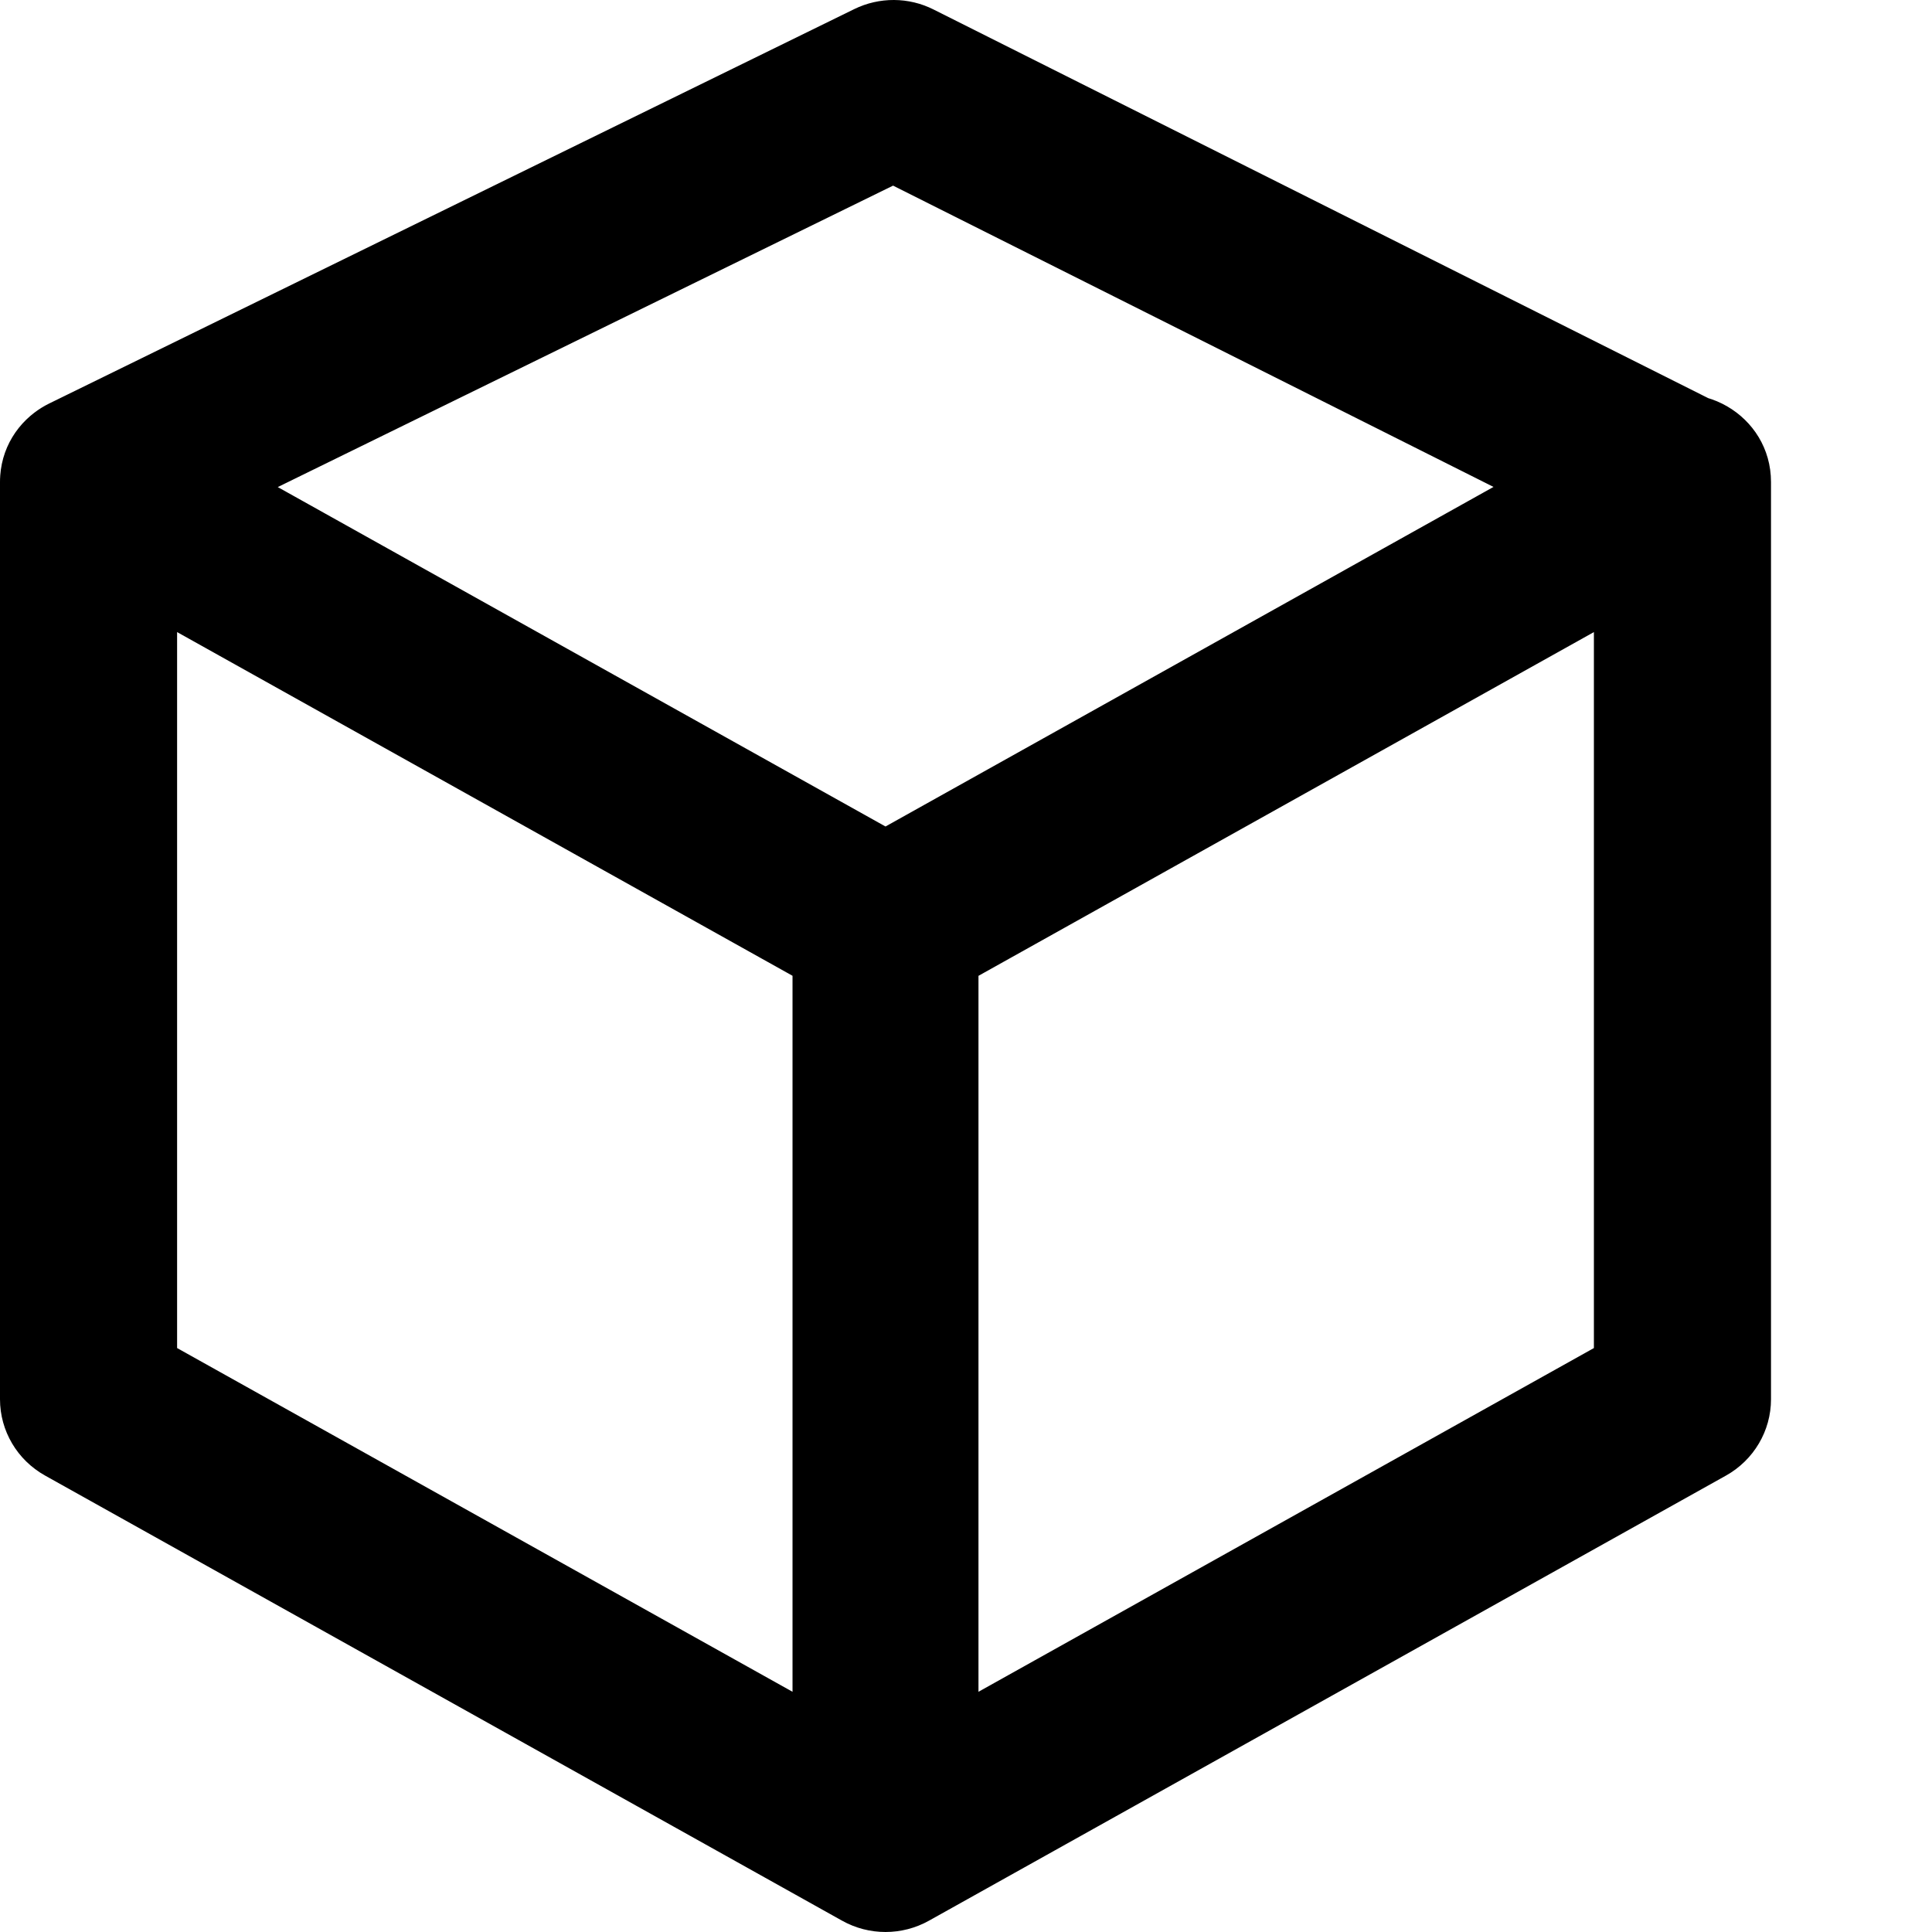 <svg width="24px" height="24px" viewBox="0 0 24 24" xmlns="http://www.w3.org/2000/svg">
    <path d="M11.541,12.465 C11.205,12.653 10.795,12.653 10.46,12.465 L2.2,7.852 L2.2,16.746 L11,21.661 L19.8,16.746 L19.8,7.852 L11.541,12.465 Z M20.359,5.04 C21.093,4.63 22,5.154 22,5.988 L22,17.382 C22,17.775 21.786,18.137 21.441,18.33 L11.541,23.859 C11.205,24.047 10.795,24.047 10.46,23.859 L0.56,18.33 C0.214,18.137 0,17.775 0,17.382 L0,5.988 C0,5.154 0.908,4.63 1.641,5.04 L11,10.267 L20.359,5.04 Z M1.588,6.963 C1.044,7.23 0.384,7.009 0.114,6.471 C-0.155,5.932 0.068,5.279 0.612,5.012 L10.612,0.113 C10.923,-0.039 11.288,-0.038 11.597,0.118 L21.362,5.017 C21.904,5.288 22.12,5.944 21.846,6.48 C21.571,7.016 20.909,7.231 20.367,6.959 L11.094,2.306 L1.588,6.963 Z M12.05,11.905 C12.051,11.9 12.052,11.896 12.052,11.892 C12.052,11.894 12.052,11.896 12.052,11.898 L12.05,11.905 Z M9.95,11.908 C9.949,11.902 9.949,11.897 9.948,11.892 C9.948,11.894 9.948,11.895 9.949,11.897 L9.95,11.908 Z M12.155,22.426 C12.155,22.614 12.146,22.776 12.128,22.911 C12.114,23.011 12.095,23.103 12.062,23.199 C12.022,23.311 12.022,23.311 11.906,23.502 C11.691,23.782 11.691,23.782 11,23.966 C10.309,23.782 10.309,23.782 10.094,23.502 C9.978,23.311 9.978,23.311 9.938,23.199 C9.905,23.103 9.886,23.011 9.872,22.911 C9.854,22.776 9.845,22.614 9.845,22.426 L9.845,12.084 C9.845,11.897 9.854,11.735 9.872,11.599 C9.886,11.499 9.905,11.408 9.938,11.311 C9.978,11.199 9.978,11.199 10.094,11.008 C10.309,10.728 10.309,10.728 11,10.545 C11.691,10.728 11.691,10.728 11.906,11.008 C12.022,11.199 12.022,11.199 12.062,11.311 C12.095,11.408 12.114,11.499 12.128,11.599 C12.146,11.735 12.155,11.897 12.155,12.084 L12.155,22.426 Z"></path>
</svg>